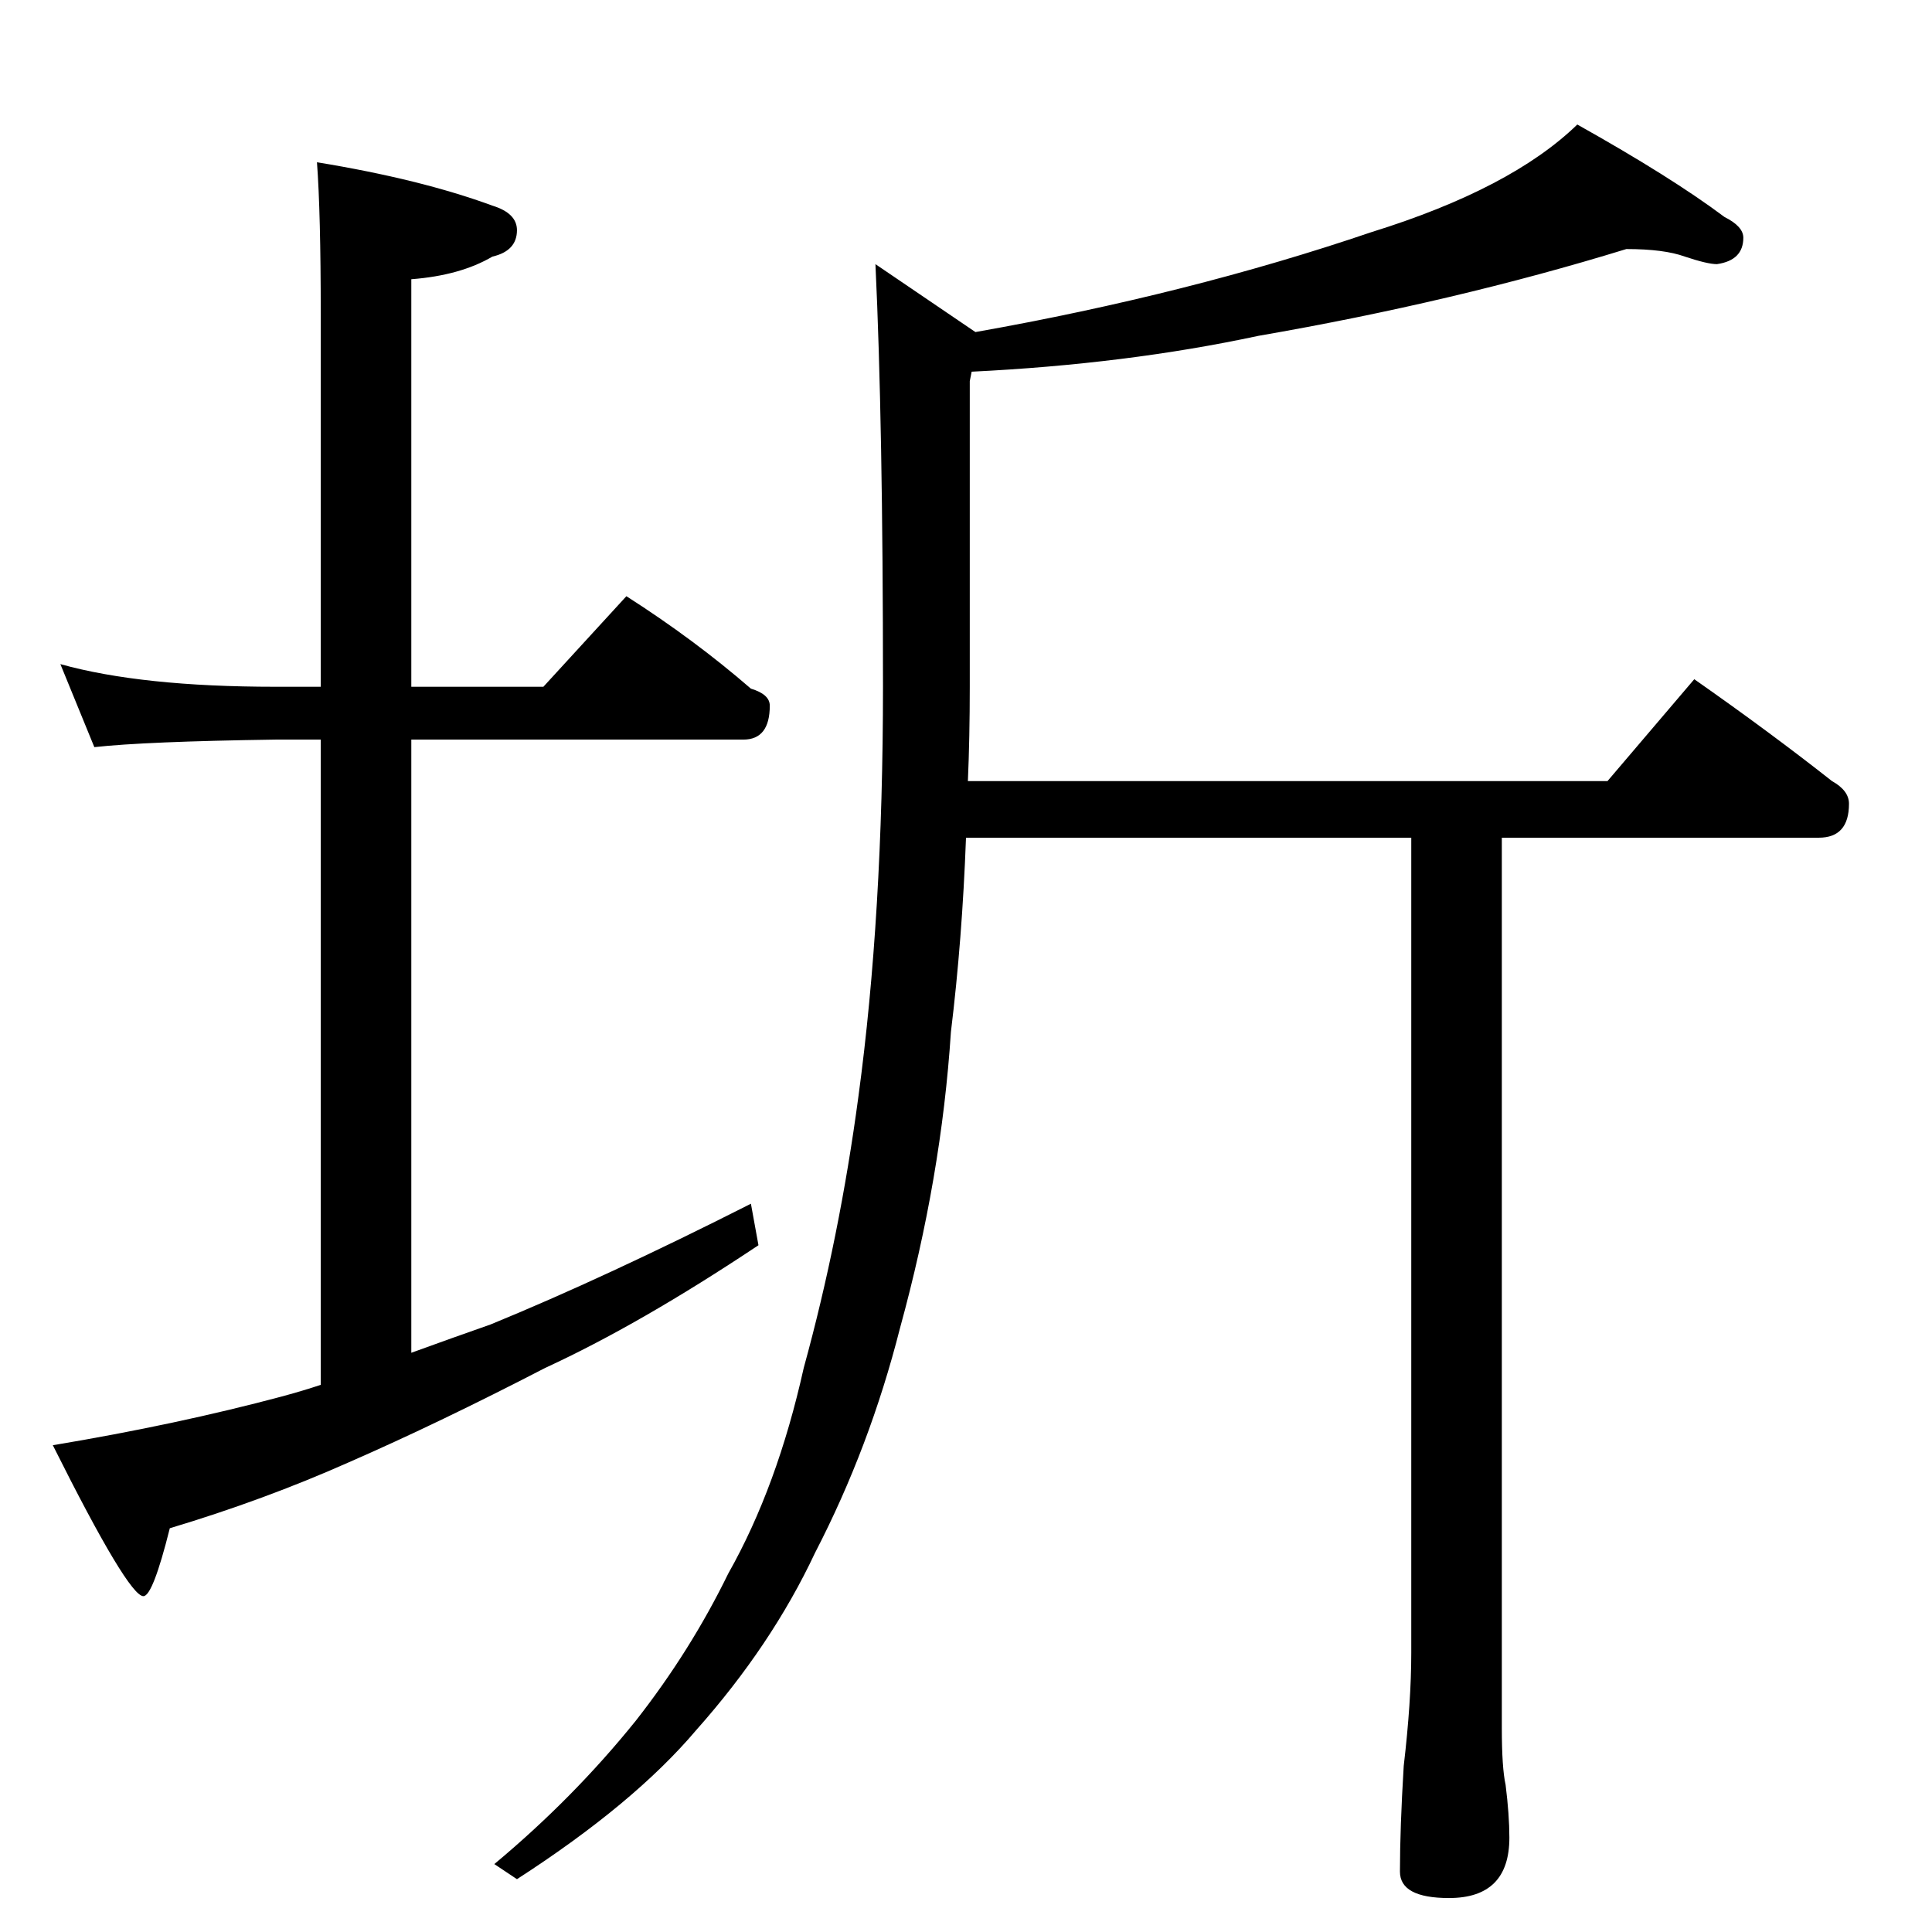 <?xml version="1.0" standalone="no"?>
<!DOCTYPE svg PUBLIC "-//W3C//DTD SVG 1.1//EN" "http://www.w3.org/Graphics/SVG/1.1/DTD/svg11.dtd" >
<svg xmlns="http://www.w3.org/2000/svg" xmlns:xlink="http://www.w3.org/1999/xlink" version="1.1" viewBox="0 -204 1024 1024">
  <g transform="matrix(1 0 0 -1 0 820)">
   <path fill="currentColor"
d="M32 672q43 -12 114 -12h24v198q0 53 -2 80q55 -9 93 -23q13 -4 13 -13q0 -11 -13 -14q-17 -10 -43 -12v-216h70l44 48q36 -23 66 -49q10 -3 10 -9q0 -18 -14 -18h-176v-325q22 8 42 15q61 25 138 64l4 -22q-63 -42 -113 -65q-56 -29 -104 -50q-45 -20 -95 -35
q-9 -36 -14 -36q-8 0 -48 80q66 11 122 26q11 3 20 6v342h-24q-69 -1 -96 -4zM862 892q-91 -28 -195 -46q-70 -15 -152 -19l-1 -5v-162q0 -27 -1 -50h339l46 54q40 -28 73 -54q9 -5 9 -12q0 -18 -16 -18h-168v-472q0 -21 2 -30q2 -16 2 -28q0 -32 -32 -32q-26 0 -26 14
q0 23 2 56q4 34 4 60v432h-236q-2 -54 -8 -103q-5 -77 -27 -157q-16 -63 -45 -119q-23 -49 -63 -94q-33 -39 -95 -79l-12 8q42 35 75 76q29 37 49 78q26 46 40 109q19 69 29 144q13 96 13 217q0 140 -4 224l53 -36q113 20 210 53q74 23 109 57q50 -28 78 -49q10 -5 10 -11
q0 -12 -14 -14q-5 0 -17 4q-11 4 -31 4z" />
  </g>

</svg>
